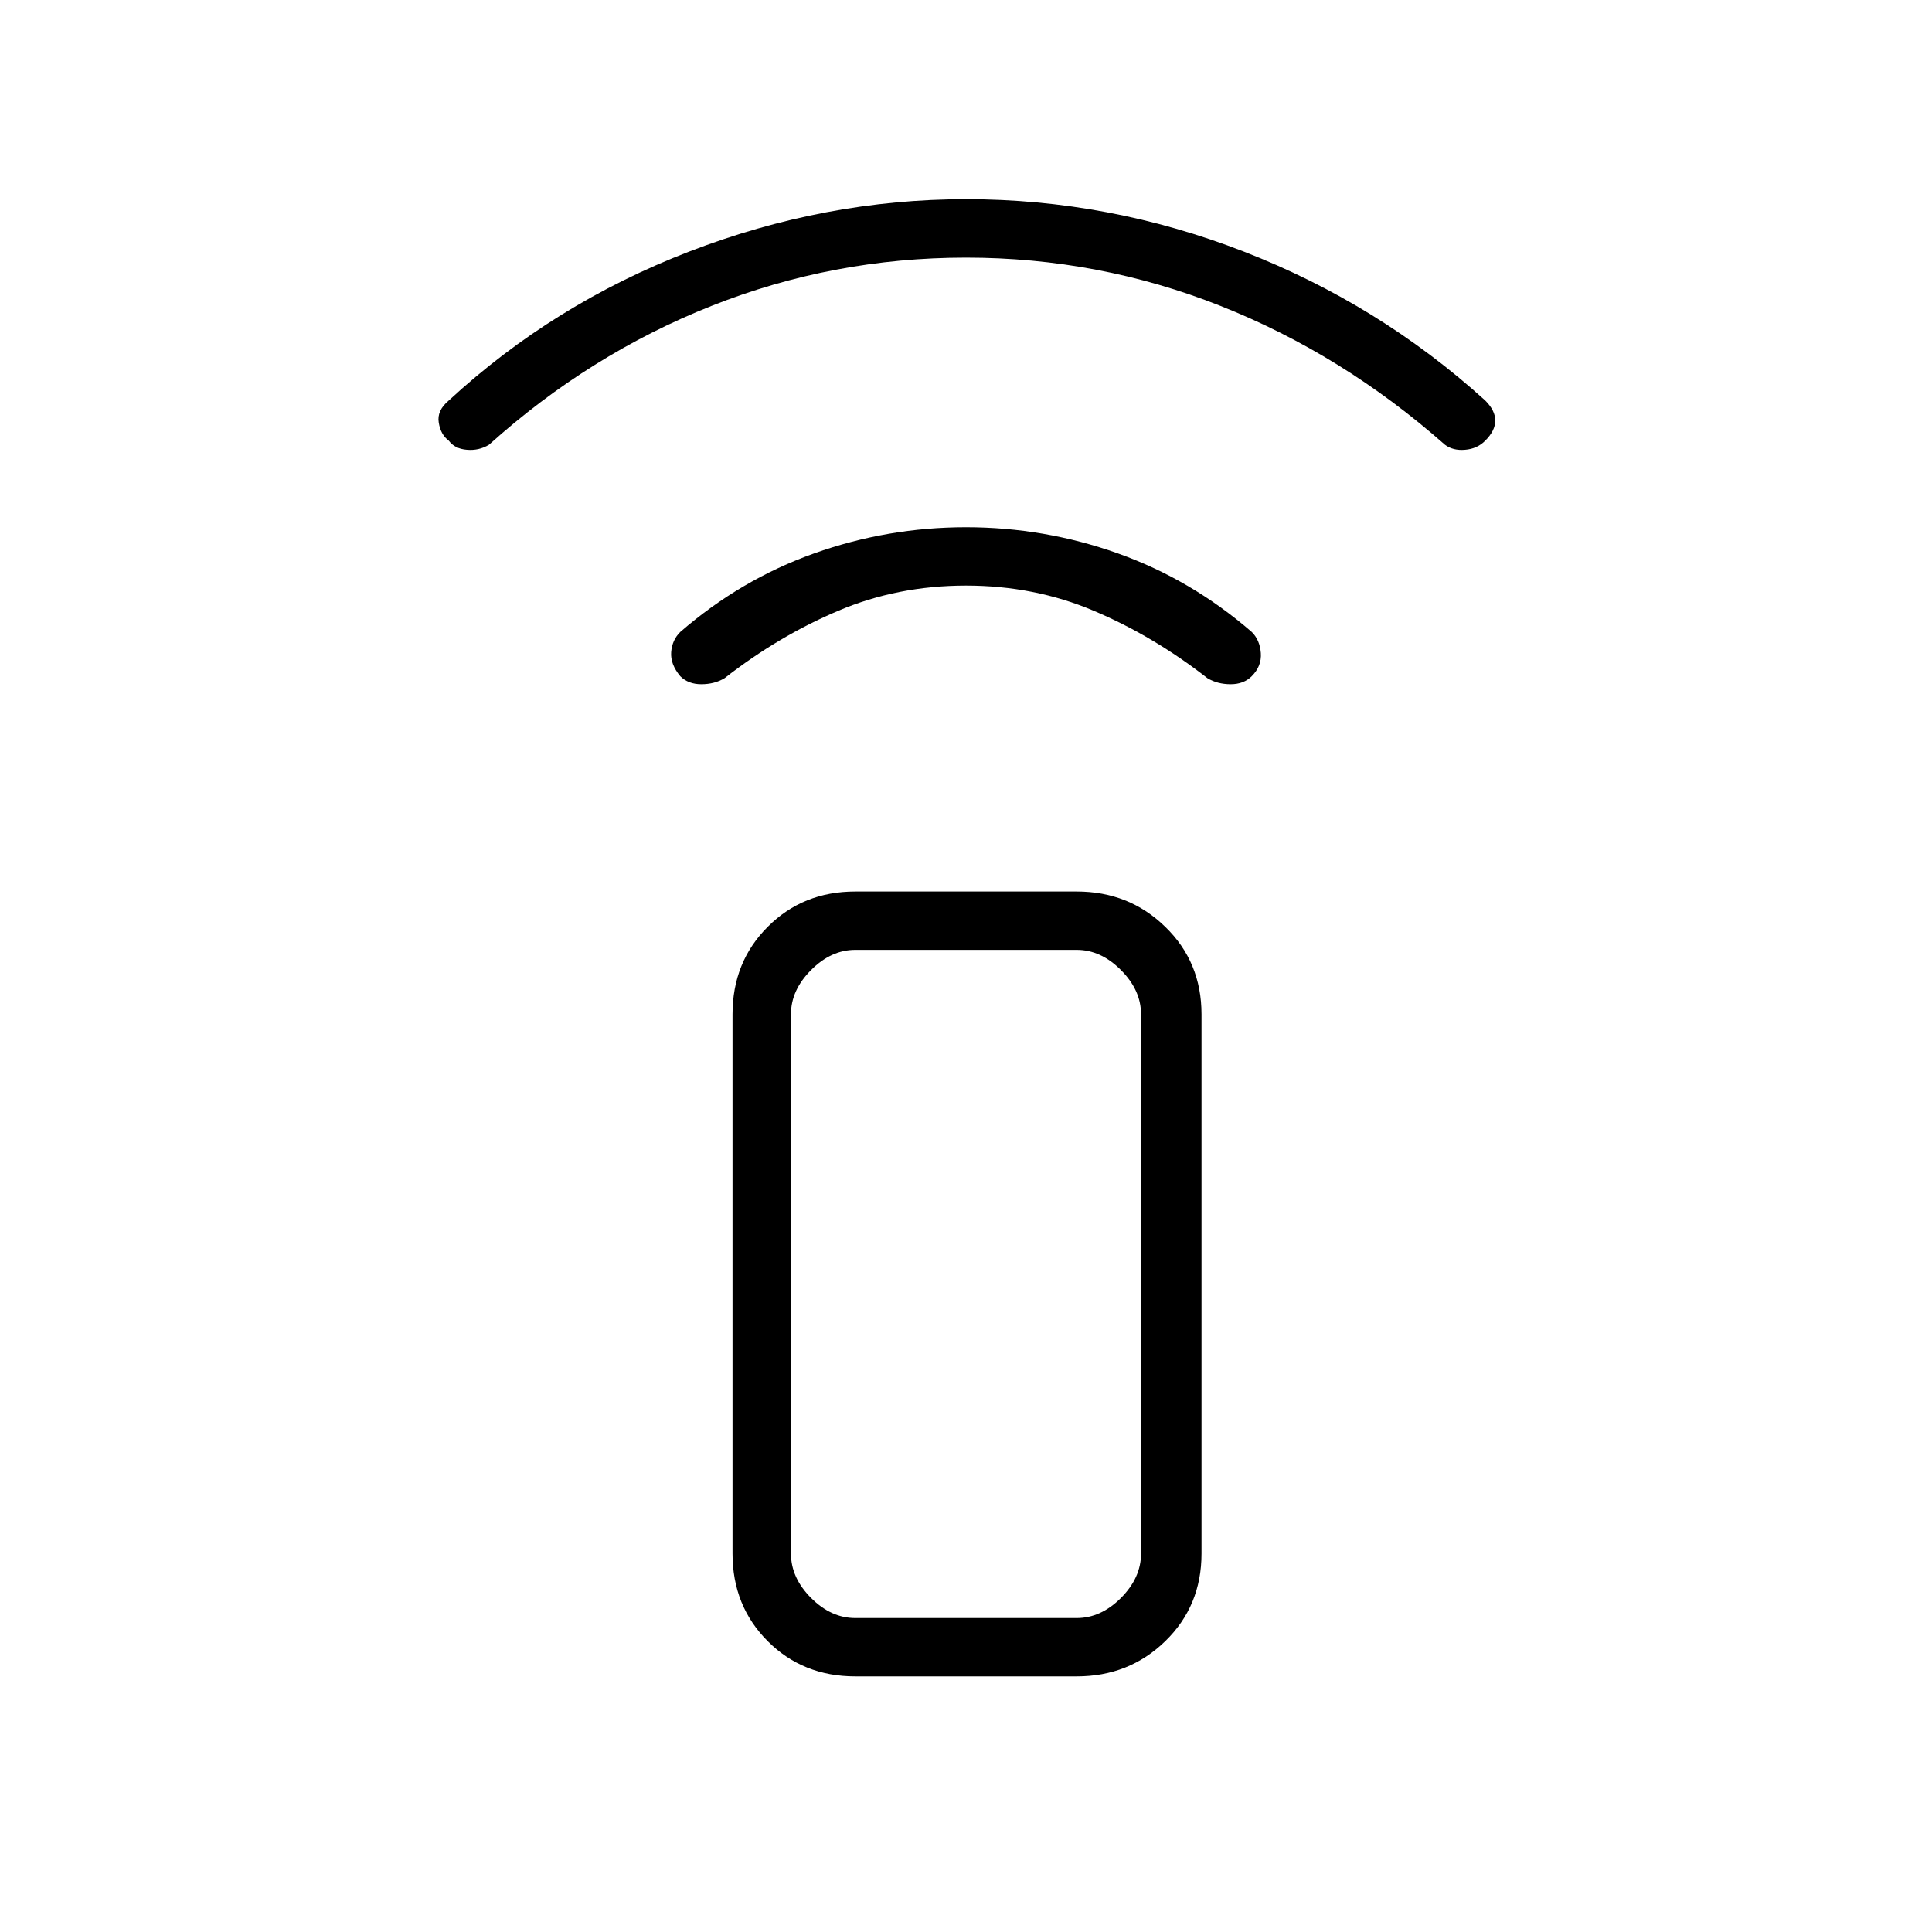 <svg xmlns="http://www.w3.org/2000/svg" height="20" width="20"><path d="M11.146 17.354H8.854Q8.312 17.354 7.948 16.99Q7.583 16.625 7.583 16.083V10.5Q7.583 9.958 7.948 9.594Q8.312 9.229 8.854 9.229H11.146Q11.688 9.229 12.062 9.594Q12.438 9.958 12.438 10.5V16.083Q12.438 16.625 12.062 16.99Q11.688 17.354 11.146 17.354ZM11.146 16.75Q11.396 16.75 11.604 16.542Q11.812 16.333 11.812 16.083V10.5Q11.812 10.25 11.604 10.042Q11.396 9.833 11.146 9.833H8.854Q8.604 9.833 8.396 10.042Q8.188 10.25 8.188 10.5V16.083Q8.188 16.333 8.396 16.542Q8.604 16.75 8.854 16.75ZM11.146 16.75H8.854Q8.604 16.75 8.396 16.75Q8.188 16.75 8.188 16.75Q8.188 16.75 8.396 16.75Q8.604 16.75 8.854 16.75H11.146Q11.396 16.75 11.604 16.75Q11.812 16.75 11.812 16.75Q11.812 16.75 11.604 16.75Q11.396 16.75 11.146 16.75ZM7.042 7Q6.938 6.875 6.948 6.75Q6.958 6.625 7.042 6.542Q7.667 6 8.427 5.729Q9.188 5.458 10 5.458Q10.812 5.458 11.573 5.729Q12.333 6 12.958 6.542Q13.042 6.625 13.052 6.76Q13.062 6.896 12.958 7Q12.875 7.083 12.74 7.083Q12.604 7.083 12.5 7.021Q11.938 6.583 11.323 6.323Q10.708 6.062 10 6.062Q9.292 6.062 8.677 6.323Q8.062 6.583 7.5 7.021Q7.396 7.083 7.26 7.083Q7.125 7.083 7.042 7ZM4.646 4.562Q4.562 4.5 4.542 4.375Q4.521 4.25 4.646 4.146Q5.729 3.146 7.135 2.604Q8.542 2.062 10 2.062Q11.479 2.062 12.875 2.604Q14.271 3.146 15.375 4.146Q15.479 4.25 15.479 4.354Q15.479 4.458 15.375 4.562Q15.292 4.646 15.167 4.656Q15.042 4.667 14.958 4.604Q13.896 3.667 12.635 3.167Q11.375 2.667 10 2.667Q8.625 2.667 7.365 3.167Q6.104 3.667 5.062 4.604Q4.958 4.667 4.833 4.656Q4.708 4.646 4.646 4.562Z"/></svg>